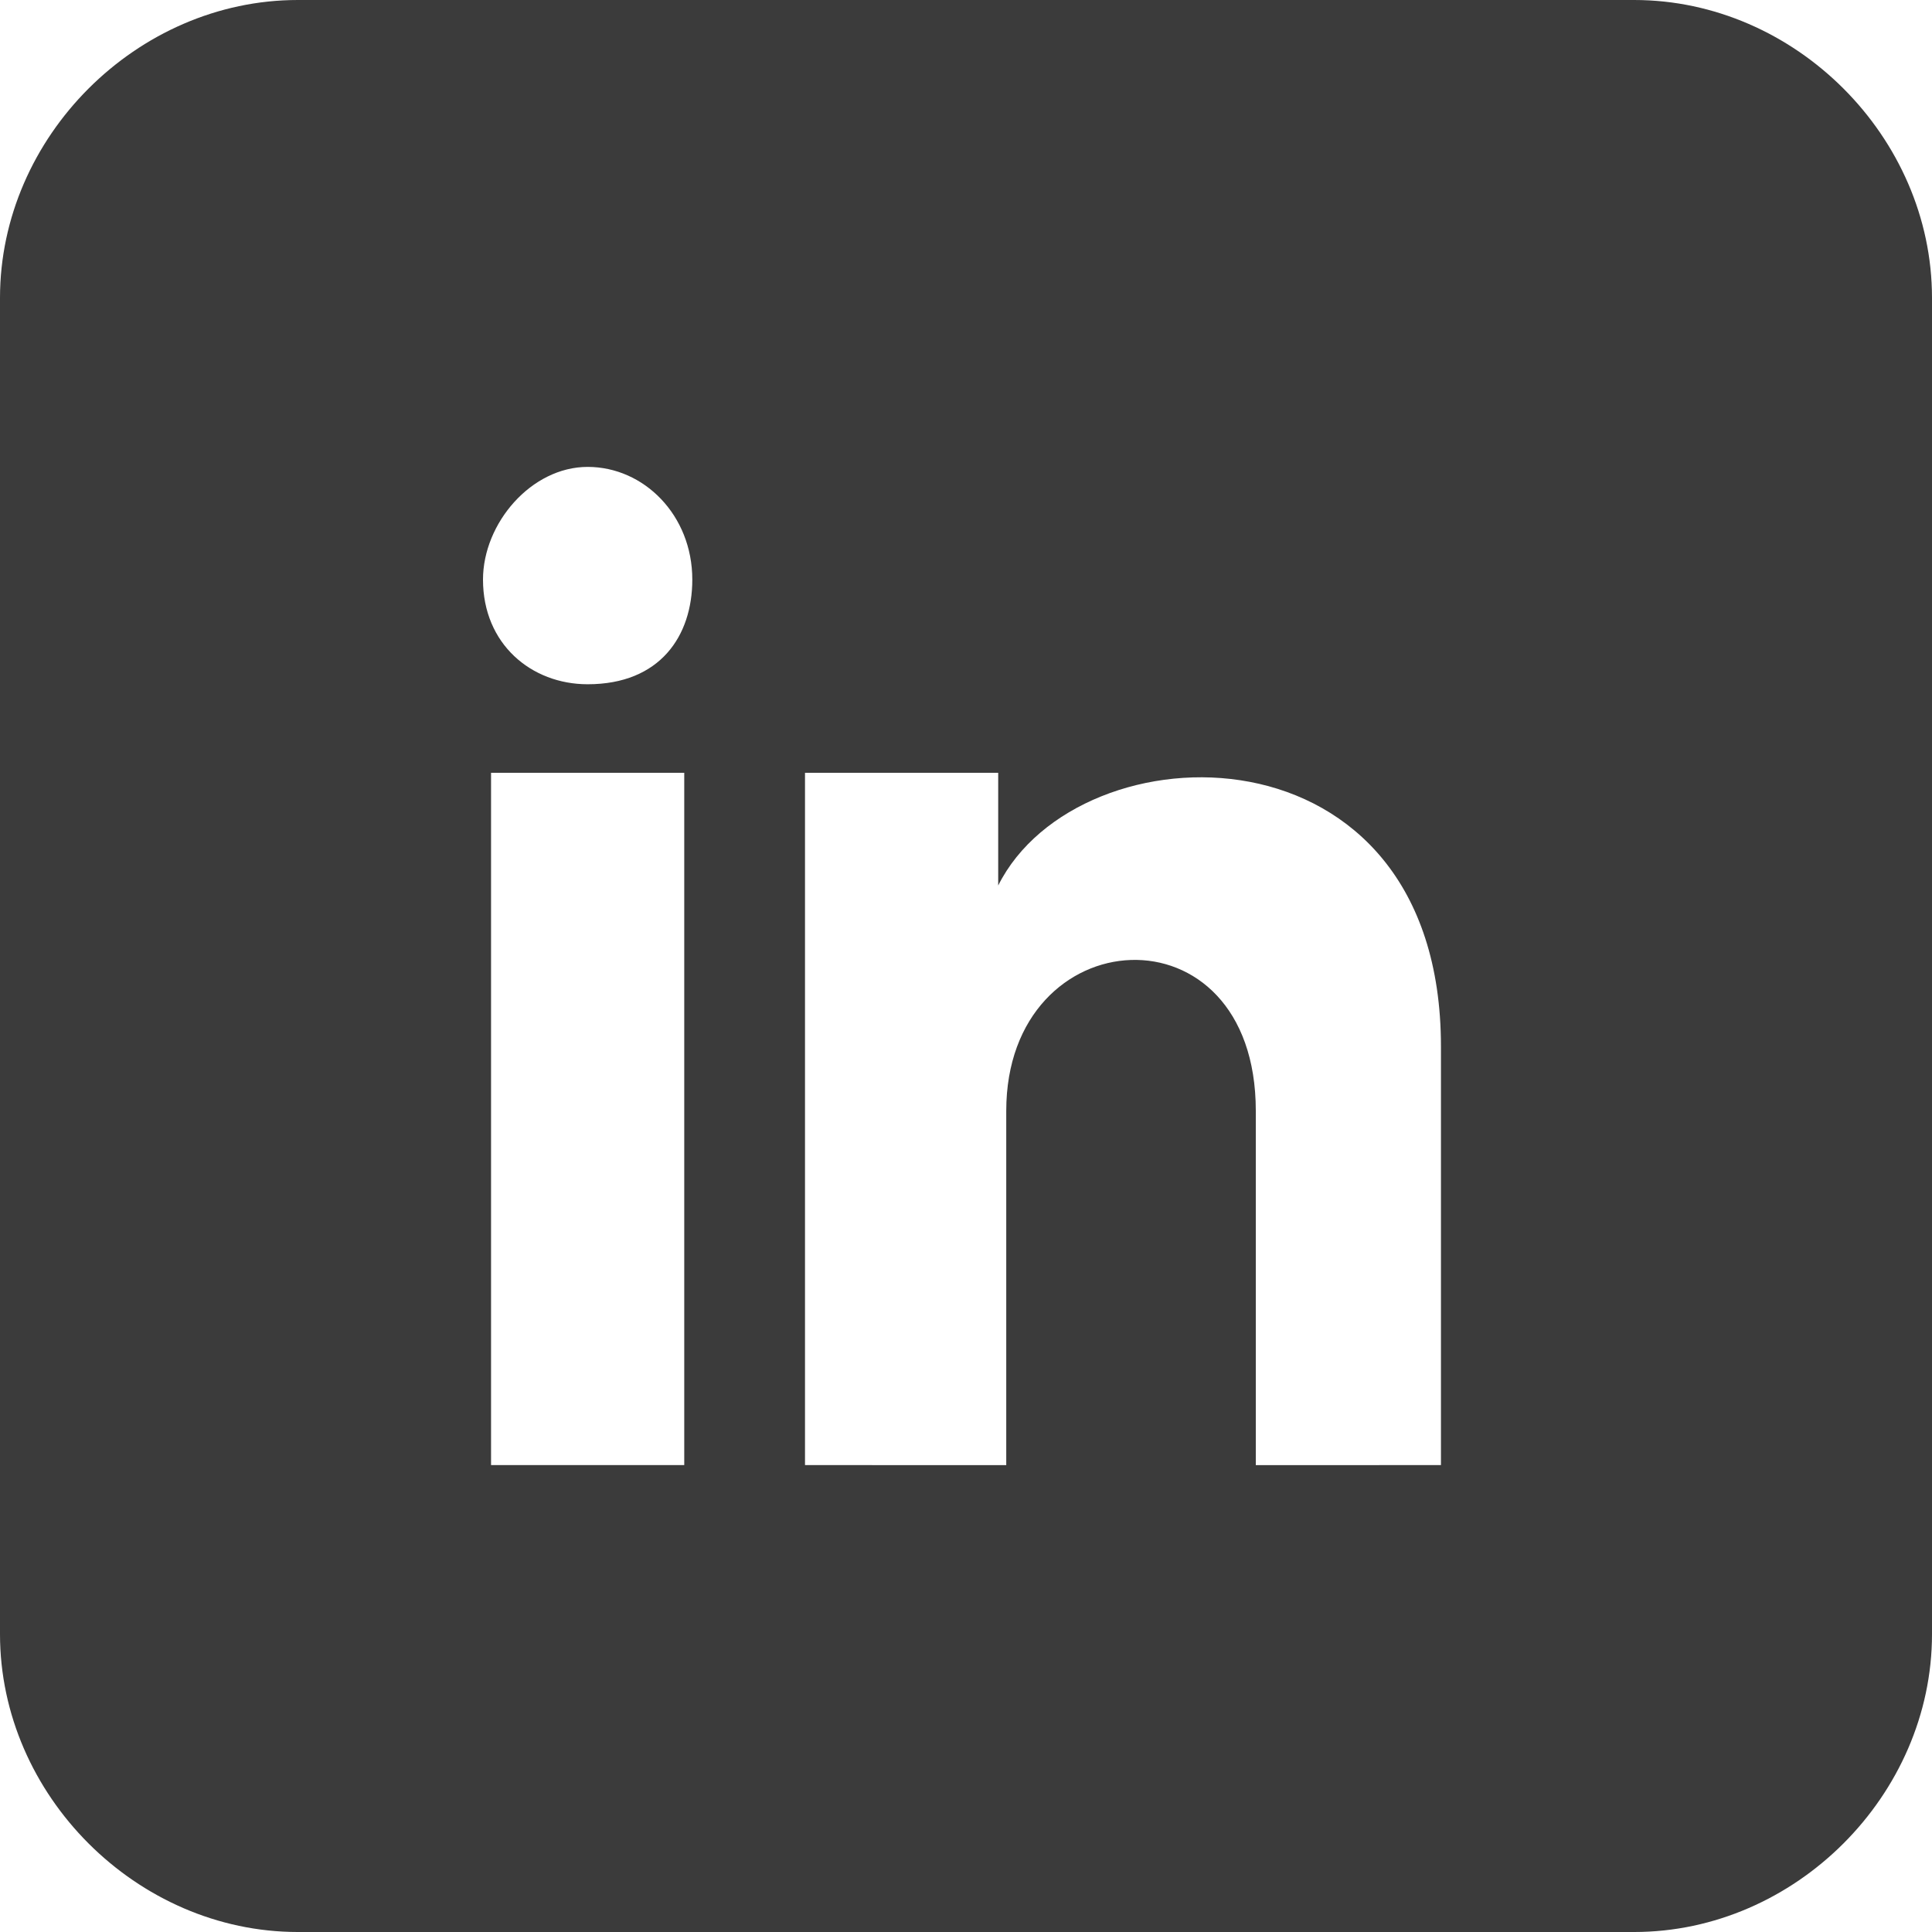 <svg xmlns="http://www.w3.org/2000/svg" fill="#3b3b3b" viewBox="0 0 24 24">
  <path d="M20.3 0H3.7C1.7 0 0 1.7 0 3.7v16.6c0 2 1.7 3.7 3.7 3.7h16.6c2 0 3.7-1.7 3.7-3.7V3.7c0-2-1.7-3.7-3.7-3.7zM8.5 18.2H6.1V9.6h2.4zM7.3 8.5C6.6 8.5 6 8 6 7.2c0-.7.6-1.4 1.3-1.4.7 0 1.3.6 1.3 1.4 0 .7-.4 1.3-1.3 1.3zm8.3 9.7v-4.4c0-2.6-3.1-2.4-3.1 0v4.4H10V9.6h2.4V11c1-2 5.5-2.1 5.5 2v5.2z"/>
</svg>